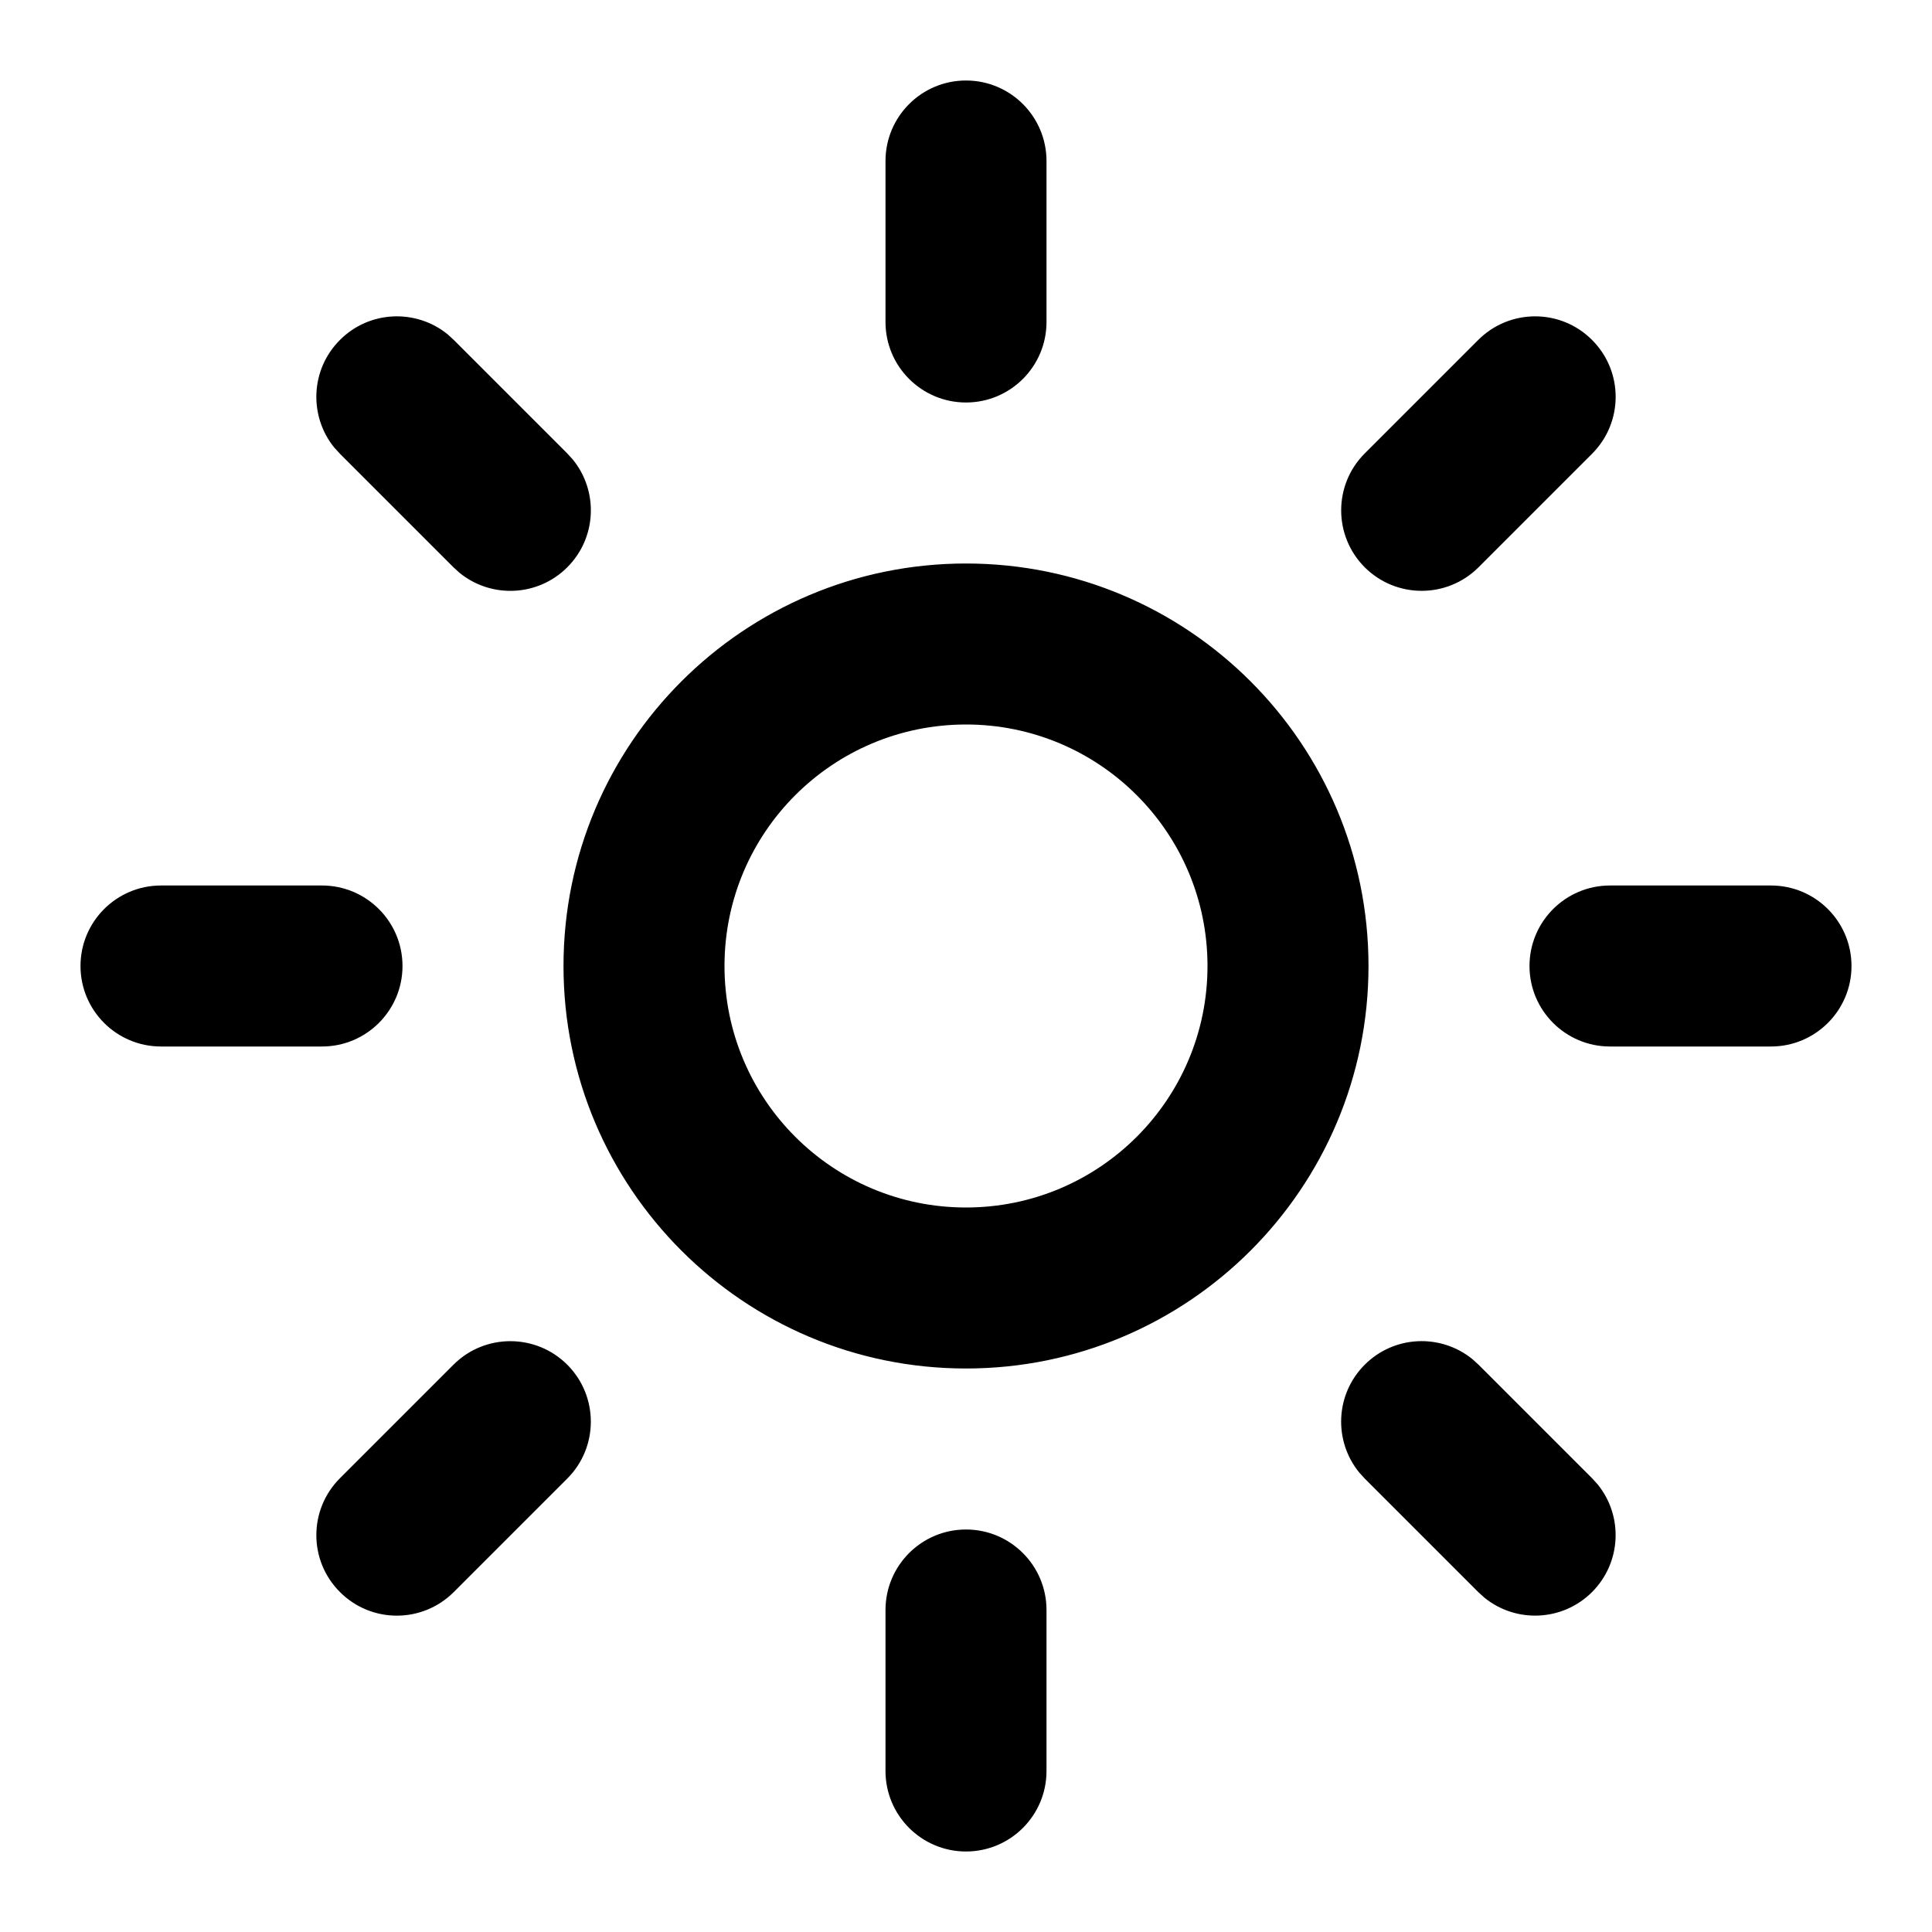<svg width="24" height="24" viewBox="0 0 24 24" fill="none" xmlns="http://www.w3.org/2000/svg">
<path d="M11 22V20C11 19.448 11.448 19 12 19C12.552 19 13 19.448 13 20V22C13 22.552 12.552 23 12 23C11.448 23 11 22.552 11 22ZM5.633 16.953C6.023 16.563 6.656 16.563 7.047 16.953C7.437 17.344 7.437 17.977 7.047 18.367L5.637 19.777C5.246 20.168 4.613 20.168 4.223 19.777C3.832 19.387 3.832 18.754 4.223 18.363L5.633 16.953ZM16.953 16.953C17.319 16.587 17.898 16.564 18.291 16.884L18.367 16.953L19.777 18.363L19.846 18.439C20.166 18.831 20.143 19.411 19.777 19.777C19.411 20.143 18.831 20.166 18.439 19.846L18.363 19.777L16.953 18.367L16.884 18.291C16.564 17.898 16.587 17.319 16.953 16.953ZM15 12C15 10.343 13.657 9 12 9C10.343 9 9 10.343 9 12C9 13.657 10.343 15 12 15C13.657 15 15 13.657 15 12ZM4 11C4.552 11 5 11.448 5 12C5 12.552 4.552 13 4 13H2C1.448 13 1 12.552 1 12C1 11.448 1.448 11 2 11H4ZM22 11C22.552 11 23 11.448 23 12C23 12.552 22.552 13 22 13H20C19.448 13 19 12.552 19 12C19 11.448 19.448 11 20 11H22ZM4.223 4.223C4.589 3.856 5.169 3.834 5.562 4.154L5.637 4.223L7.047 5.633L7.116 5.709C7.436 6.102 7.413 6.681 7.047 7.047C6.681 7.413 6.102 7.436 5.709 7.116L5.633 7.047L4.223 5.637L4.154 5.562C3.834 5.169 3.856 4.589 4.223 4.223ZM18.363 4.223C18.754 3.832 19.387 3.832 19.777 4.223C20.168 4.613 20.168 5.246 19.777 5.637L18.367 7.047C17.977 7.437 17.344 7.437 16.953 7.047C16.563 6.656 16.563 6.023 16.953 5.633L18.363 4.223ZM11 4V2C11 1.448 11.448 1 12 1C12.552 1 13 1.448 13 2V4C13 4.552 12.552 5 12 5C11.448 5 11 4.552 11 4ZM17 12C17 14.761 14.761 17 12 17C9.239 17 7 14.761 7 12C7 9.239 9.239 7 12 7C14.761 7 17 9.239 17 12Z" fill="black"/>
</svg>
